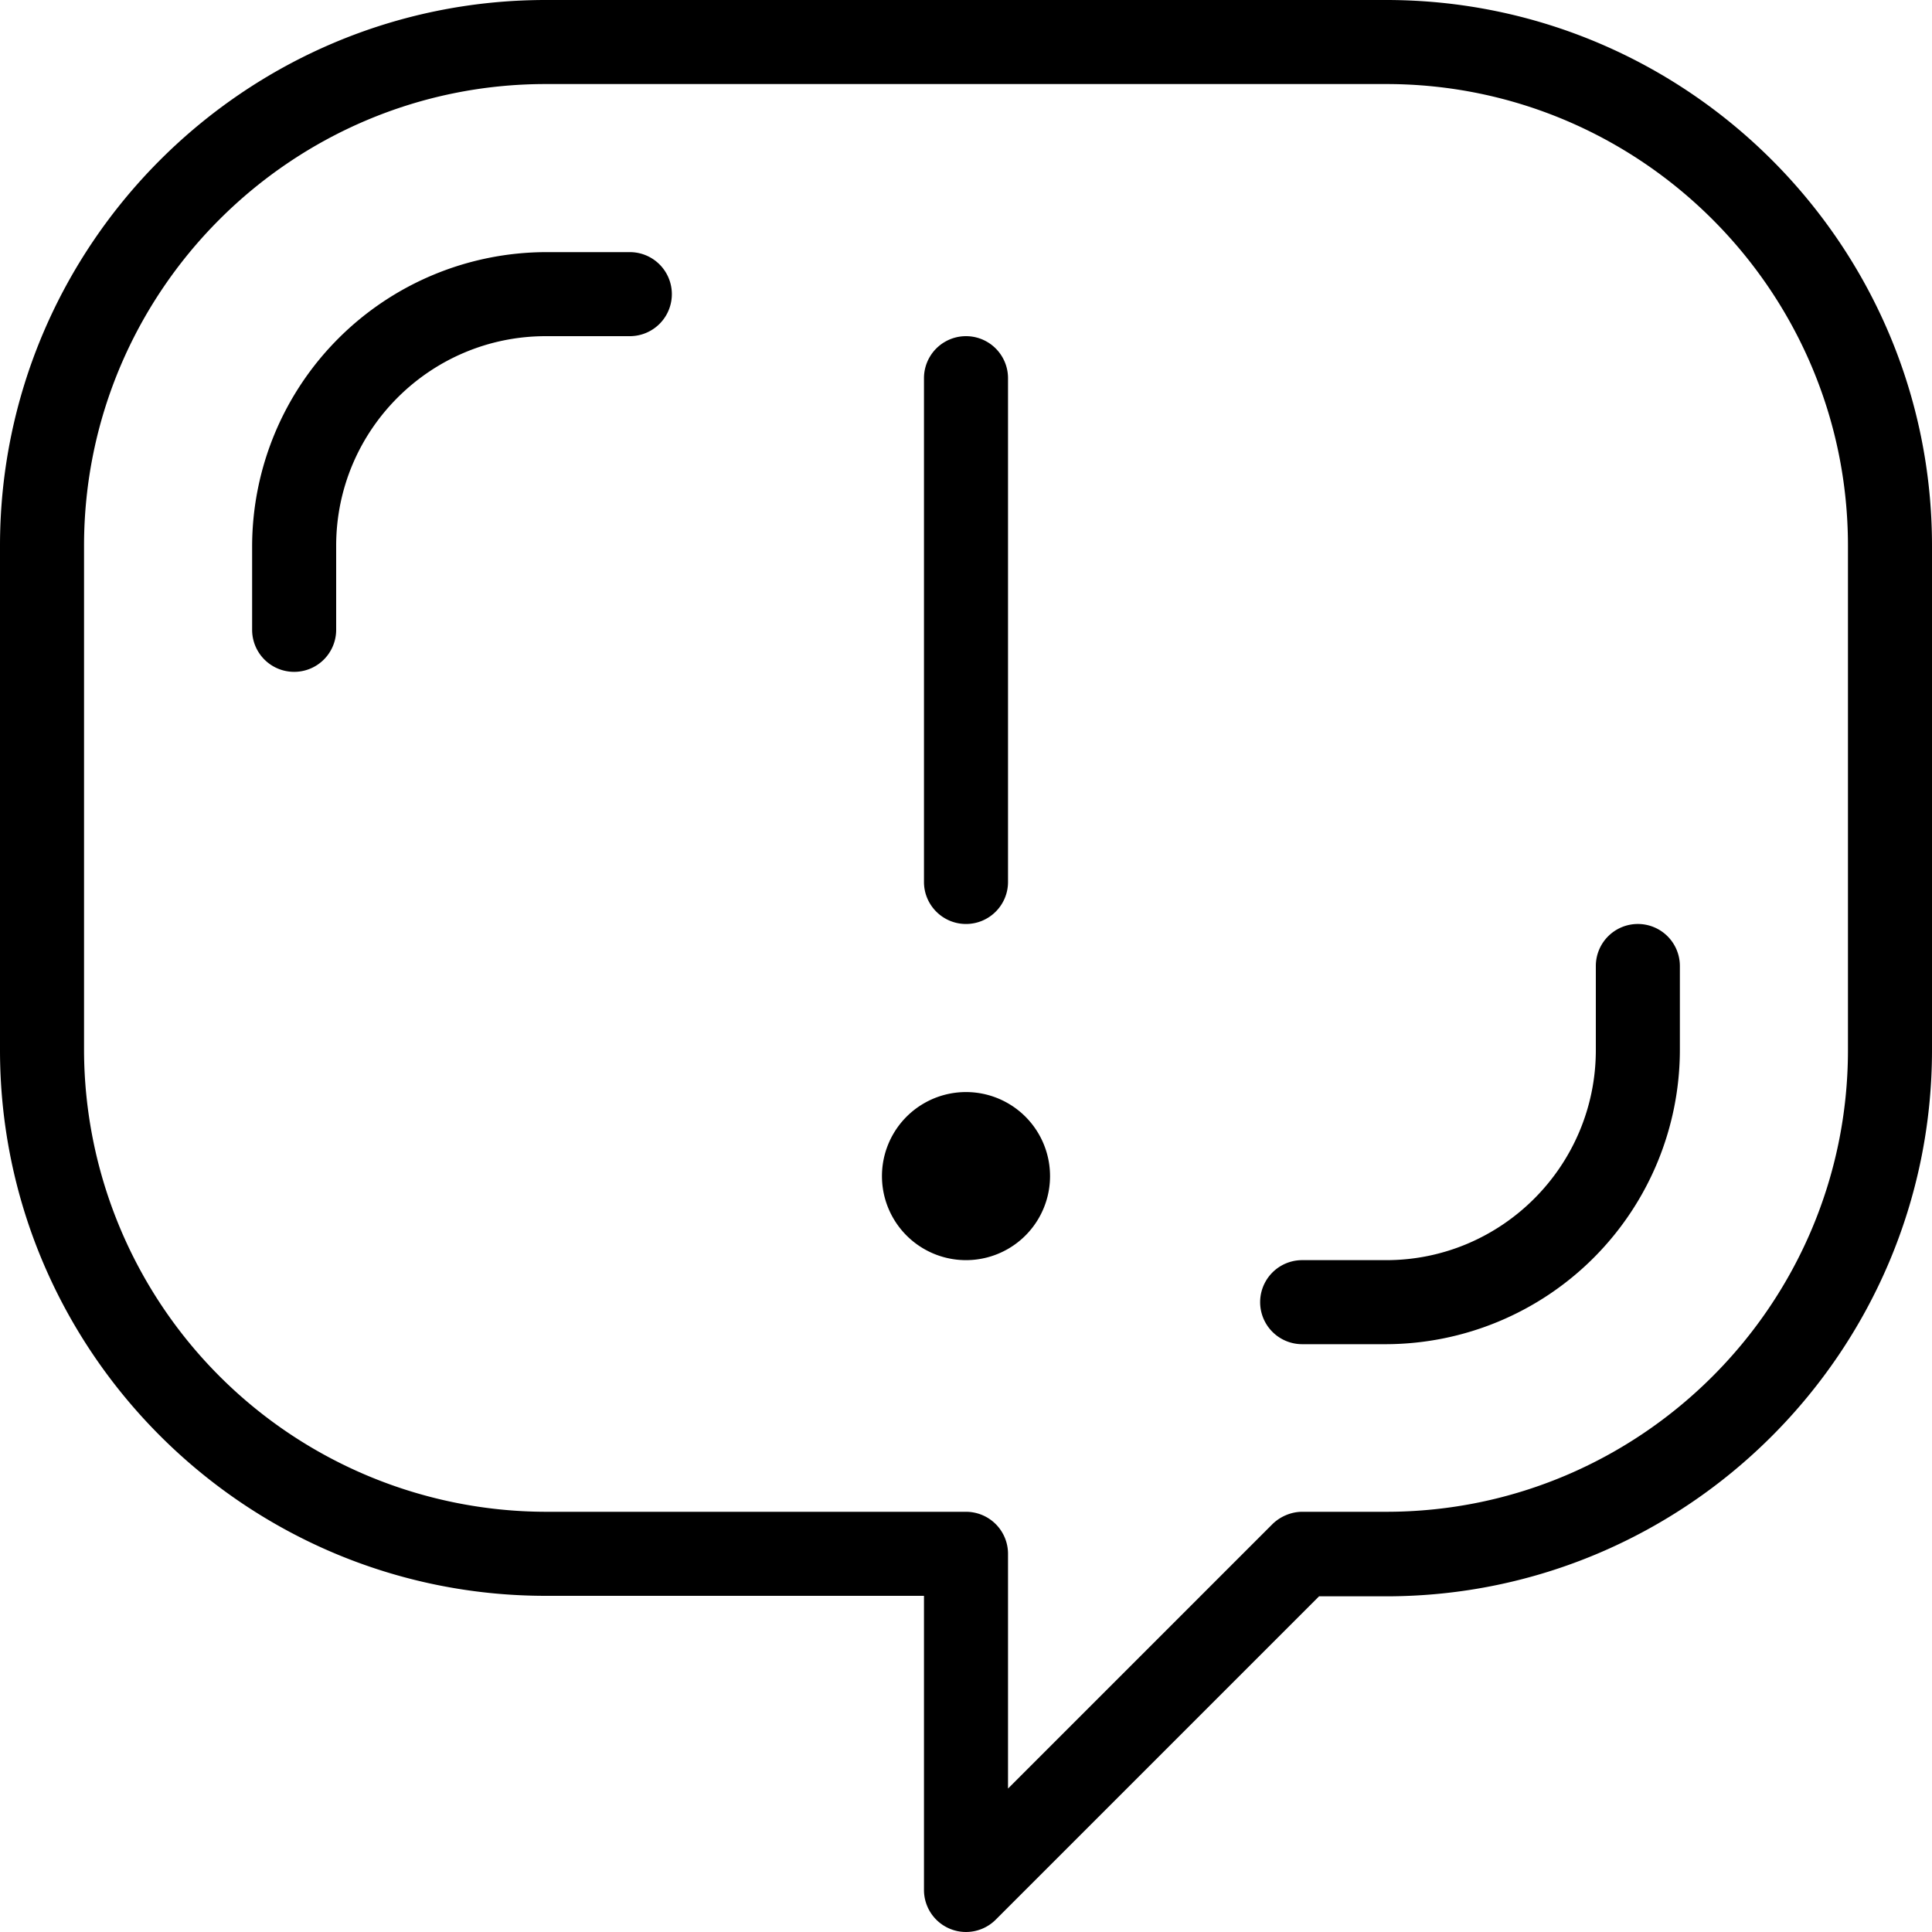 <svg xmlns="http://www.w3.org/2000/svg" xmlns:xlink="http://www.w3.org/1999/xlink" width="40" height="40" viewBox="0 0 40 40"><defs><path id="jbtra" d="M1028.26 1542.74c0 5.27-4.29 9.56-9.56 9.56h-1.74c-.23 0-.46.1-.62.26l-5.47 5.47v-4.86a.87.87 0 0 0-.87-.87h-8.7a9.58 9.58 0 0 1-9.56-9.56v-10.44c0-5.27 4.29-9.56 9.56-9.56h17.4c5.27 0 9.56 4.29 9.56 9.56zm-9.56-21.74h-17.4c-6.23 0-11.3 5.07-11.3 11.3v10.44c0 6.23 5.07 11.3 11.3 11.3h7.83v6.09a.87.87 0 0 0 1.48.62l6.7-6.7h1.39c6.23 0 11.3-5.08 11.3-11.31v-10.44c0-6.23-5.07-11.3-11.3-11.3z"/><path id="jbtrb" d="M1010 1540.13c.48 0 .87-.39.87-.87v-10.43a.87.87 0 1 0-1.74 0v10.43c0 .48.39.87.87.87z"/><path id="jbtrc" d="M1008.26 1545.35a1.74 1.74 0 1 1 3.48 0 1.74 1.74 0 0 1-3.48 0z"/><path id="jbtrd" d="M1023.91 1540.13a.87.87 0 0 0-.87.87v1.74c0 2.4-1.95 4.35-4.34 4.35h-1.74a.87.87 0 1 0 0 1.74h1.74a6.1 6.1 0 0 0 6.08-6.1V1541a.87.87 0 0 0-.87-.87z"/><path id="jbtre" d="M1003.04 1526.22h-1.74a6.1 6.1 0 0 0-6.08 6.08v1.74a.87.87 0 1 0 1.74 0v-1.74c0-2.4 1.95-4.34 4.34-4.34h1.74a.87.87 0 1 0 0-1.74z"/></defs><g><g transform="translate(-990 -1521)"><g><g><g><use xlink:href="#jbtra"/></g><g><use xlink:href="#jbtrb"/></g><g><use xlink:href="#jbtrc"/></g><g><use xlink:href="#jbtrd"/></g><g><use xlink:href="#jbtre"/></g></g></g></g></g></svg>